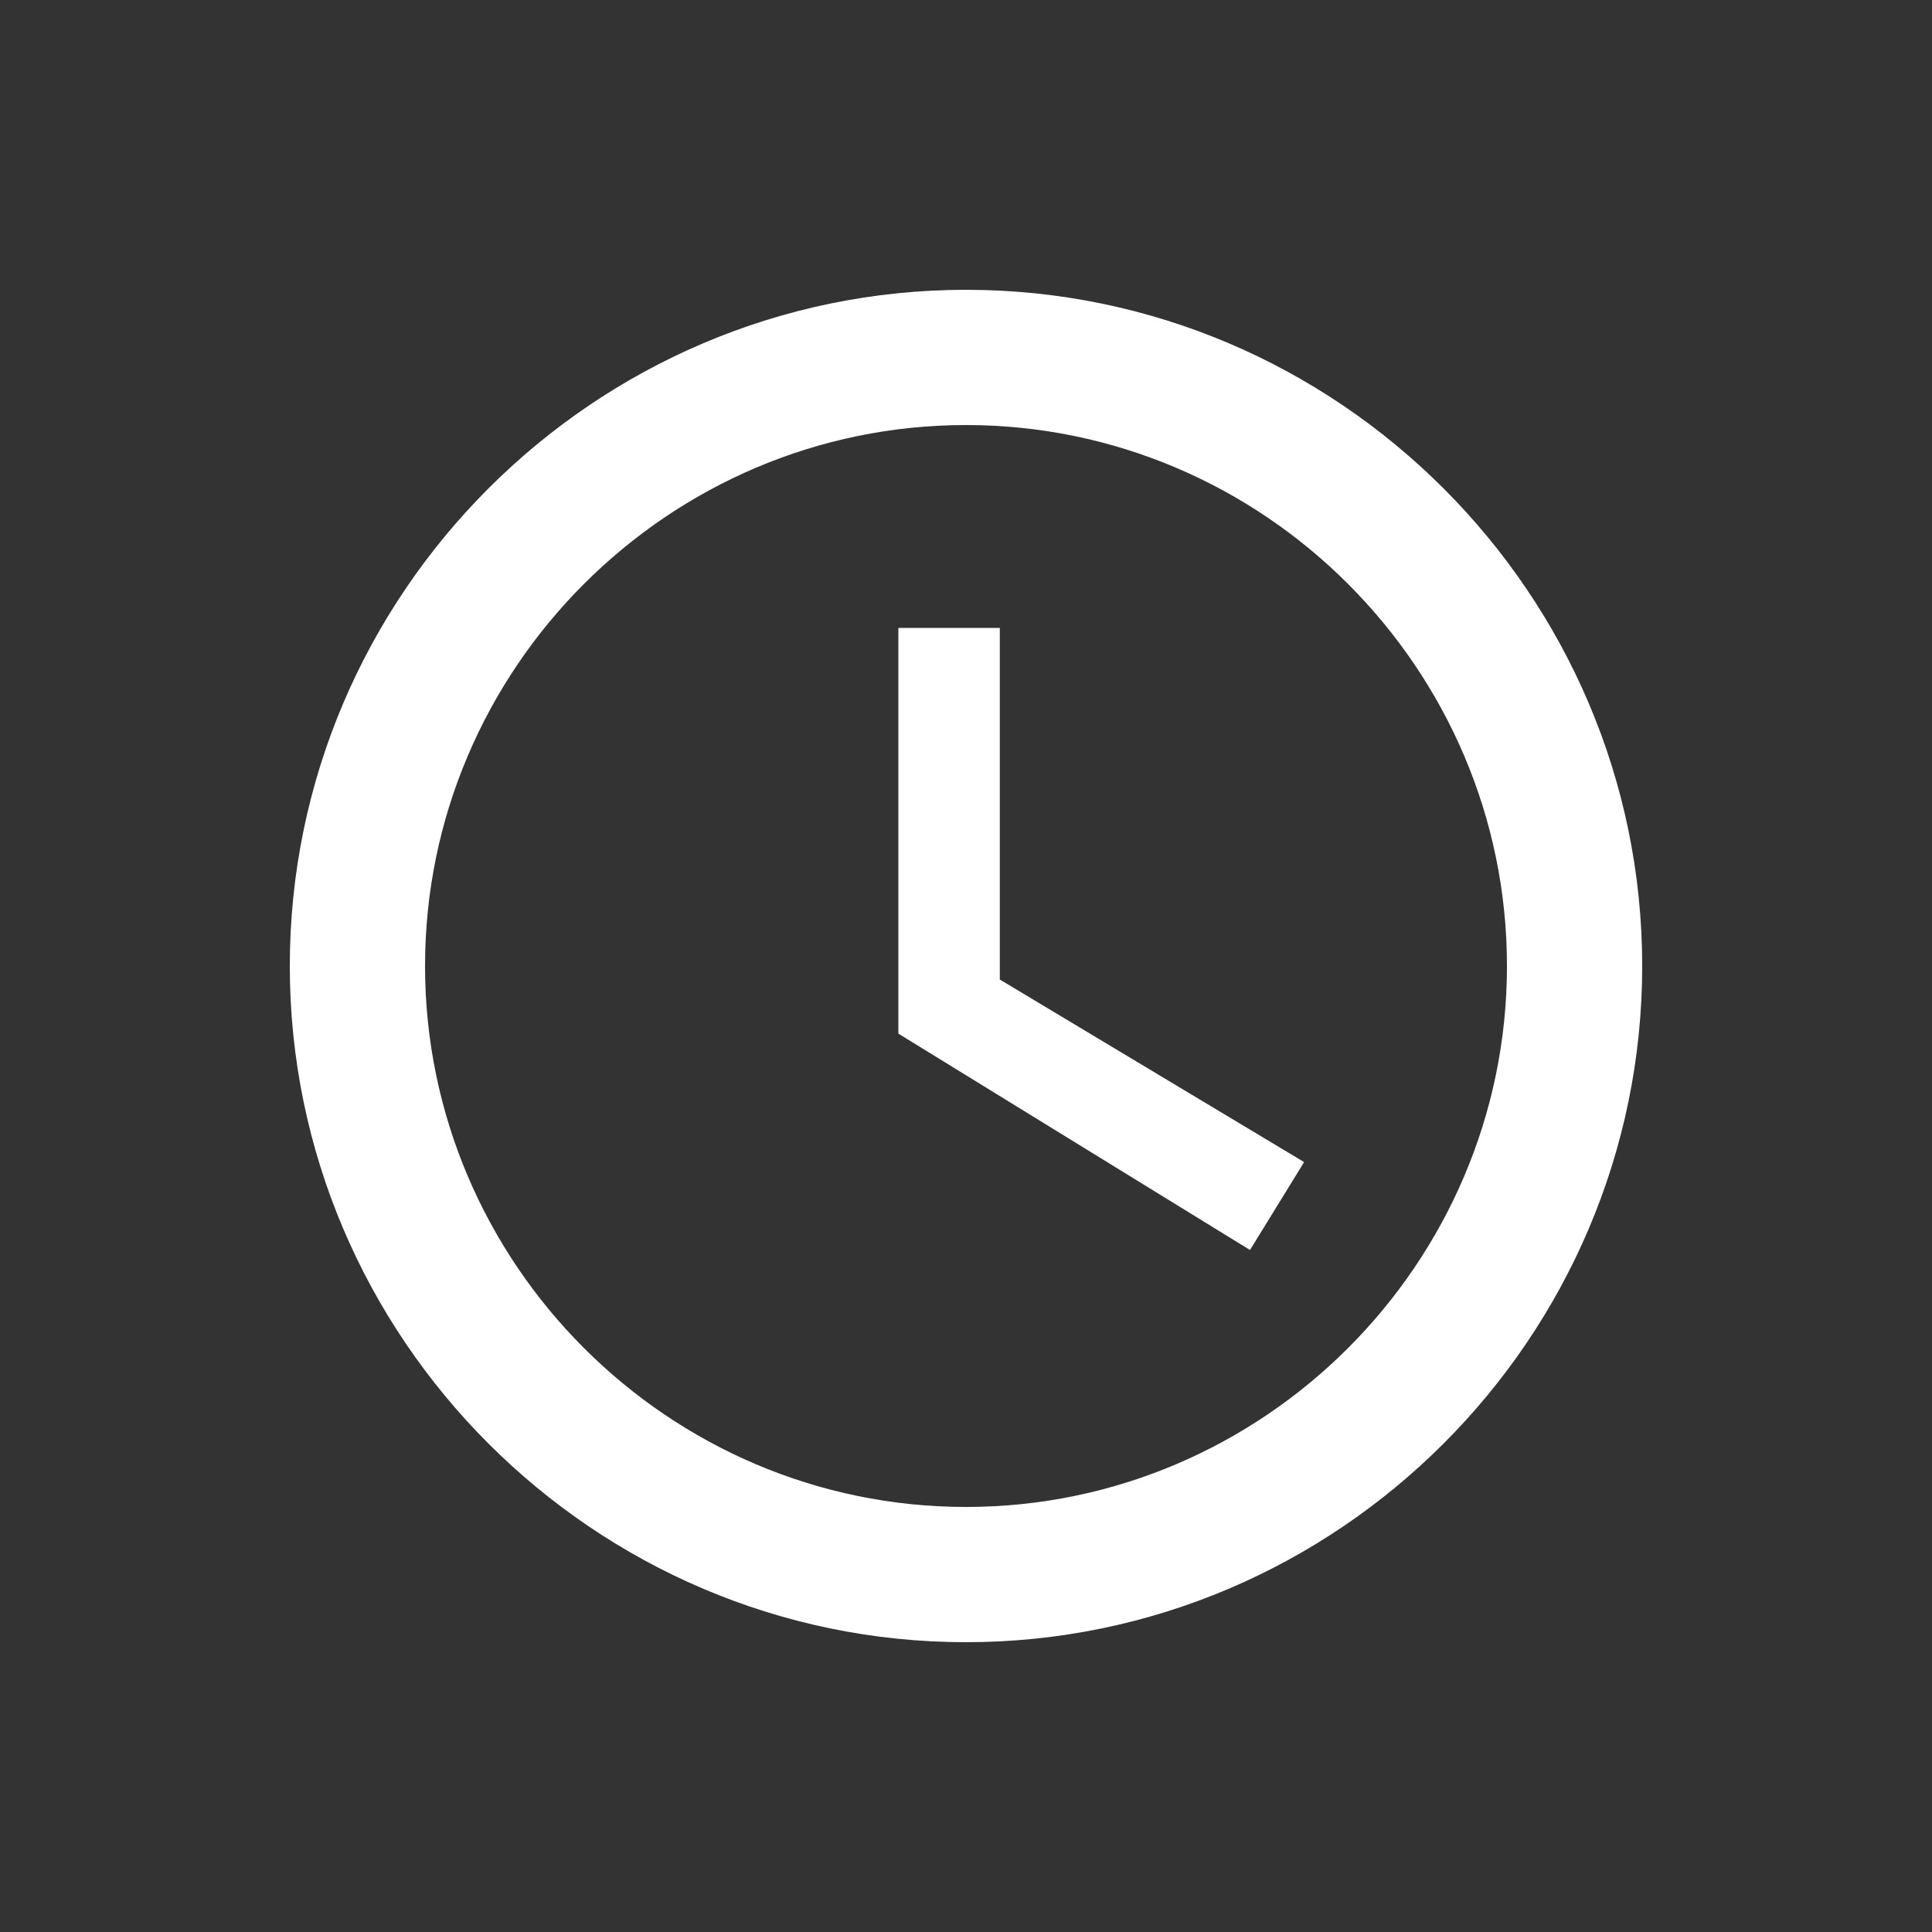 <svg width="20" height="20" viewBox="0 0 20 20" fill="none" xmlns="http://www.w3.org/2000/svg">
<rect x="0" y="0" width="20" height="20" fill="#333333" stroke="none"/>
<path fill-rule="evenodd" clip-rule="evenodd" d="M10 3C6.15 3 3 6.15 3 10C3 13.85 6.15 17 10 17C13.85 17 17 13.85 17 10C17 6.15 13.85 3 10 3ZM10 15.6C6.92 15.6 4.4 13.08 4.4 10C4.4 6.92 6.92 4.4 10 4.4C13.08 4.4 15.6 6.92 15.6 10C15.6 13.08 13.08 15.6 10 15.6ZM10.35 6.5H9.3V10.7L12.94 12.94L13.5 12.03L10.35 10.14V6.5Z" fill="white"/>
</svg>
